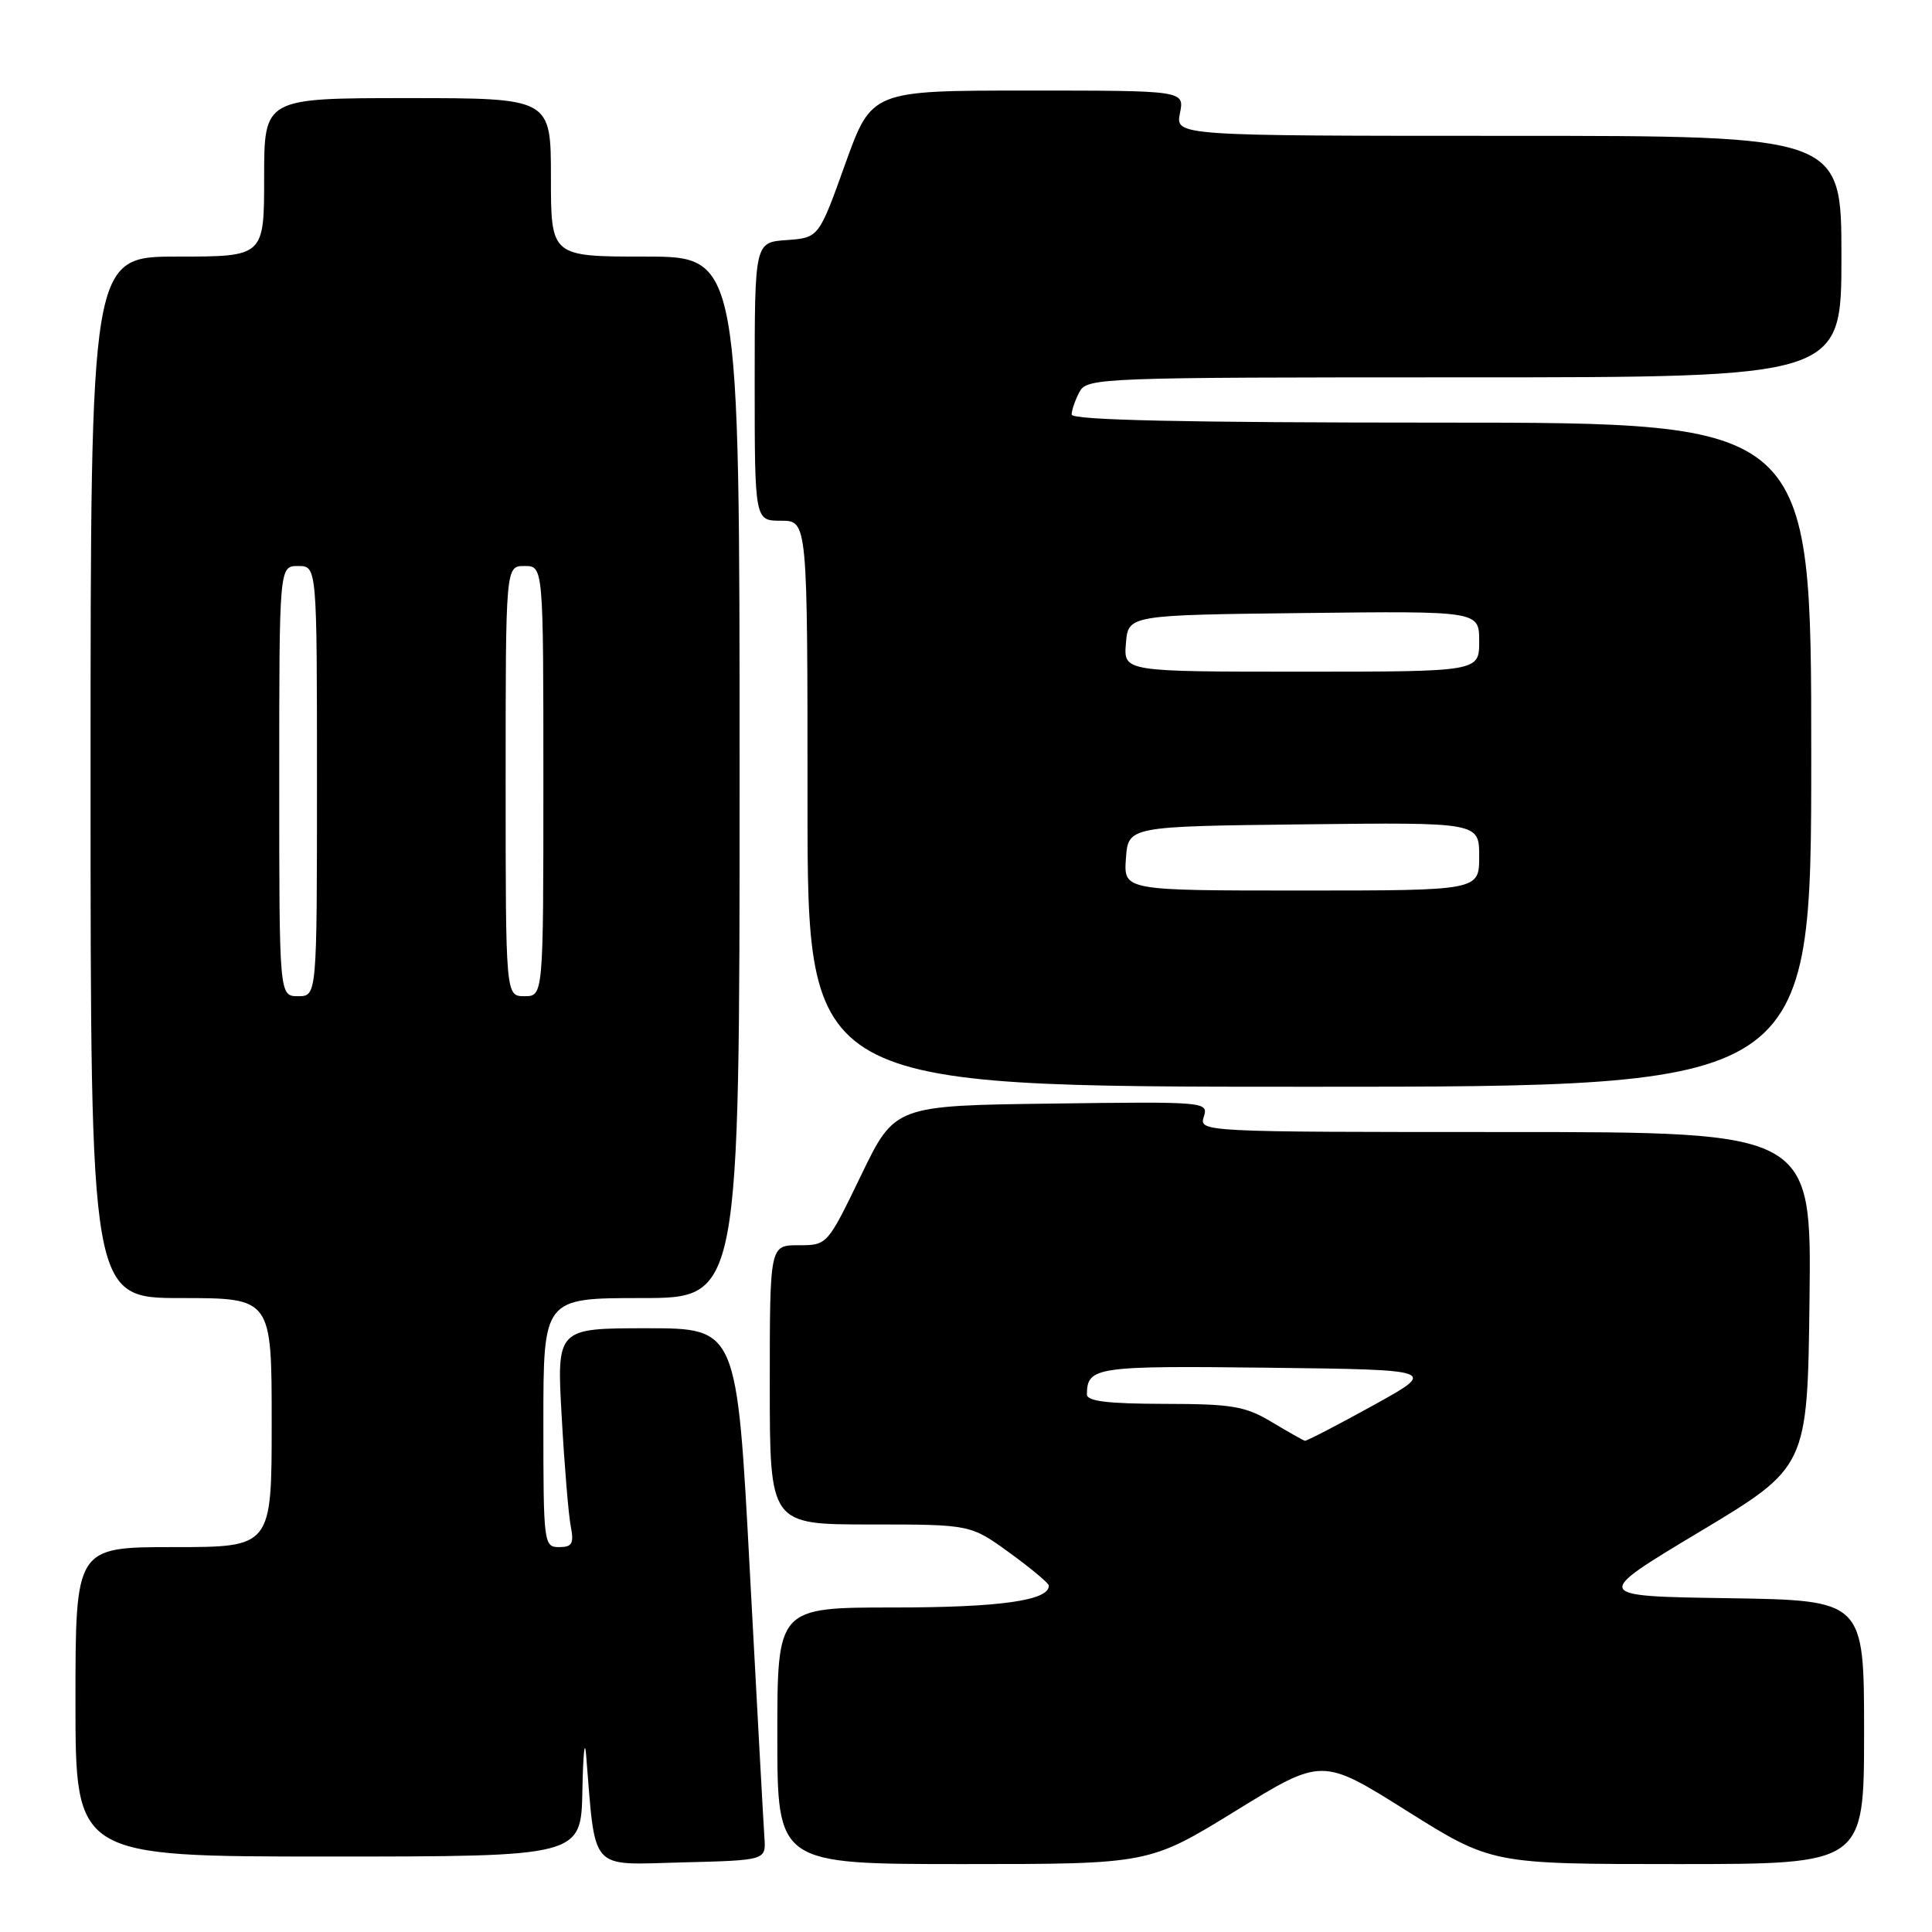 <?xml version="1.0" encoding="UTF-8" standalone="no"?>
<!DOCTYPE svg PUBLIC "-//W3C//DTD SVG 1.1//EN" "http://www.w3.org/Graphics/SVG/1.1/DTD/svg11.dtd" >
<svg xmlns="http://www.w3.org/2000/svg" xmlns:xlink="http://www.w3.org/1999/xlink" version="1.1" viewBox="0 0 256 256">
 <g >
 <path fill="currentColor"
d=" M 101.29 243.50 C 101.17 241.85 100.31 225.99 99.36 208.25 C 97.65 176.00 97.65 176.00 85.71 176.00 C 73.76 176.00 73.76 176.00 74.43 187.75 C 74.79 194.21 75.33 200.74 75.63 202.25 C 76.07 204.54 75.81 205.00 74.08 205.00 C 72.06 205.00 72.00 204.54 72.00 188.50 C 72.00 172.00 72.00 172.00 85.00 172.00 C 98.00 172.00 98.00 172.00 98.00 103.00 C 98.00 34.00 98.00 34.00 85.50 34.00 C 73.00 34.00 73.00 34.00 73.00 23.50 C 73.00 13.00 73.00 13.00 54.00 13.00 C 35.00 13.00 35.00 13.00 35.00 23.50 C 35.00 34.00 35.00 34.00 23.50 34.00 C 12.00 34.00 12.00 34.00 12.00 103.00 C 12.00 172.00 12.00 172.00 24.00 172.00 C 36.00 172.00 36.00 172.00 36.00 188.50 C 36.00 205.00 36.00 205.00 23.00 205.00 C 10.00 205.00 10.00 205.00 10.00 225.50 C 10.00 246.00 10.00 246.00 43.50 246.00 C 77.00 246.00 77.00 246.00 77.17 237.25 C 77.26 232.44 77.48 230.30 77.66 232.50 C 78.95 248.20 77.97 247.09 90.33 246.78 C 101.50 246.50 101.50 246.50 101.29 243.50 Z  M 163.73 239.95 C 175.18 232.89 175.18 232.89 186.41 239.95 C 197.65 247.00 197.65 247.00 222.32 247.00 C 247.00 247.00 247.00 247.00 247.00 229.52 C 247.00 212.05 247.00 212.05 228.99 211.77 C 210.98 211.50 210.98 211.50 225.24 202.95 C 239.50 194.39 239.50 194.39 239.77 172.20 C 240.04 150.00 240.04 150.00 199.45 150.00 C 159.18 150.00 158.87 149.98 159.51 147.98 C 160.14 145.99 159.82 145.96 139.36 146.23 C 118.56 146.50 118.56 146.50 114.09 155.75 C 109.62 165.00 109.62 165.00 105.81 165.00 C 102.00 165.00 102.00 165.00 102.00 183.50 C 102.00 202.00 102.00 202.00 115.30 202.00 C 128.60 202.00 128.60 202.00 133.77 205.75 C 136.61 207.81 138.95 209.77 138.97 210.09 C 139.07 212.07 132.51 213.00 118.45 213.00 C 103.00 213.00 103.00 213.00 103.00 230.00 C 103.00 247.00 103.00 247.00 127.64 247.00 C 152.27 247.00 152.27 247.00 163.73 239.95 Z  M 240.00 100.00 C 240.00 56.00 240.00 56.00 191.00 56.00 C 156.98 56.00 142.00 55.67 142.00 54.93 C 142.00 54.35 142.47 53.00 143.04 51.93 C 144.04 50.06 145.66 50.00 194.04 50.00 C 244.00 50.00 244.00 50.00 244.00 34.00 C 244.00 18.00 244.00 18.00 199.88 18.00 C 155.75 18.00 155.75 18.00 156.35 15.00 C 156.95 12.00 156.95 12.00 136.22 12.00 C 115.49 12.00 115.49 12.00 111.99 21.75 C 108.49 31.50 108.49 31.50 104.25 31.81 C 100.00 32.11 100.00 32.11 100.00 50.56 C 100.00 69.00 100.00 69.00 103.50 69.00 C 107.00 69.00 107.00 69.00 107.00 106.50 C 107.00 144.00 107.00 144.00 173.50 144.00 C 240.00 144.00 240.00 144.00 240.00 100.00 Z  M 37.00 103.50 C 37.00 75.00 37.00 75.00 39.50 75.00 C 42.00 75.00 42.00 75.00 42.00 103.50 C 42.00 132.00 42.00 132.00 39.50 132.00 C 37.00 132.00 37.00 132.00 37.00 103.50 Z  M 67.00 103.50 C 67.00 75.00 67.00 75.00 69.50 75.00 C 72.00 75.00 72.00 75.00 72.00 103.50 C 72.00 132.00 72.00 132.00 69.50 132.00 C 67.00 132.00 67.00 132.00 67.00 103.50 Z  M 168.50 188.42 C 164.99 186.32 163.26 186.03 154.25 186.02 C 146.72 186.00 144.00 185.67 144.02 184.75 C 144.06 181.12 145.18 180.96 168.07 181.23 C 190.50 181.50 190.50 181.50 181.90 186.25 C 177.17 188.86 173.12 190.96 172.90 190.91 C 172.68 190.85 170.70 189.74 168.50 188.42 Z  M 149.19 113.75 C 149.50 109.50 149.50 109.50 172.75 109.23 C 196.00 108.96 196.00 108.96 196.00 113.48 C 196.00 118.00 196.00 118.00 172.44 118.00 C 148.89 118.00 148.89 118.00 149.19 113.75 Z  M 149.19 85.25 C 149.50 81.50 149.50 81.50 172.75 81.23 C 196.00 80.96 196.00 80.96 196.00 84.98 C 196.00 89.00 196.00 89.00 172.44 89.00 C 148.88 89.00 148.88 89.00 149.19 85.25 Z "/>
</g>
</svg>